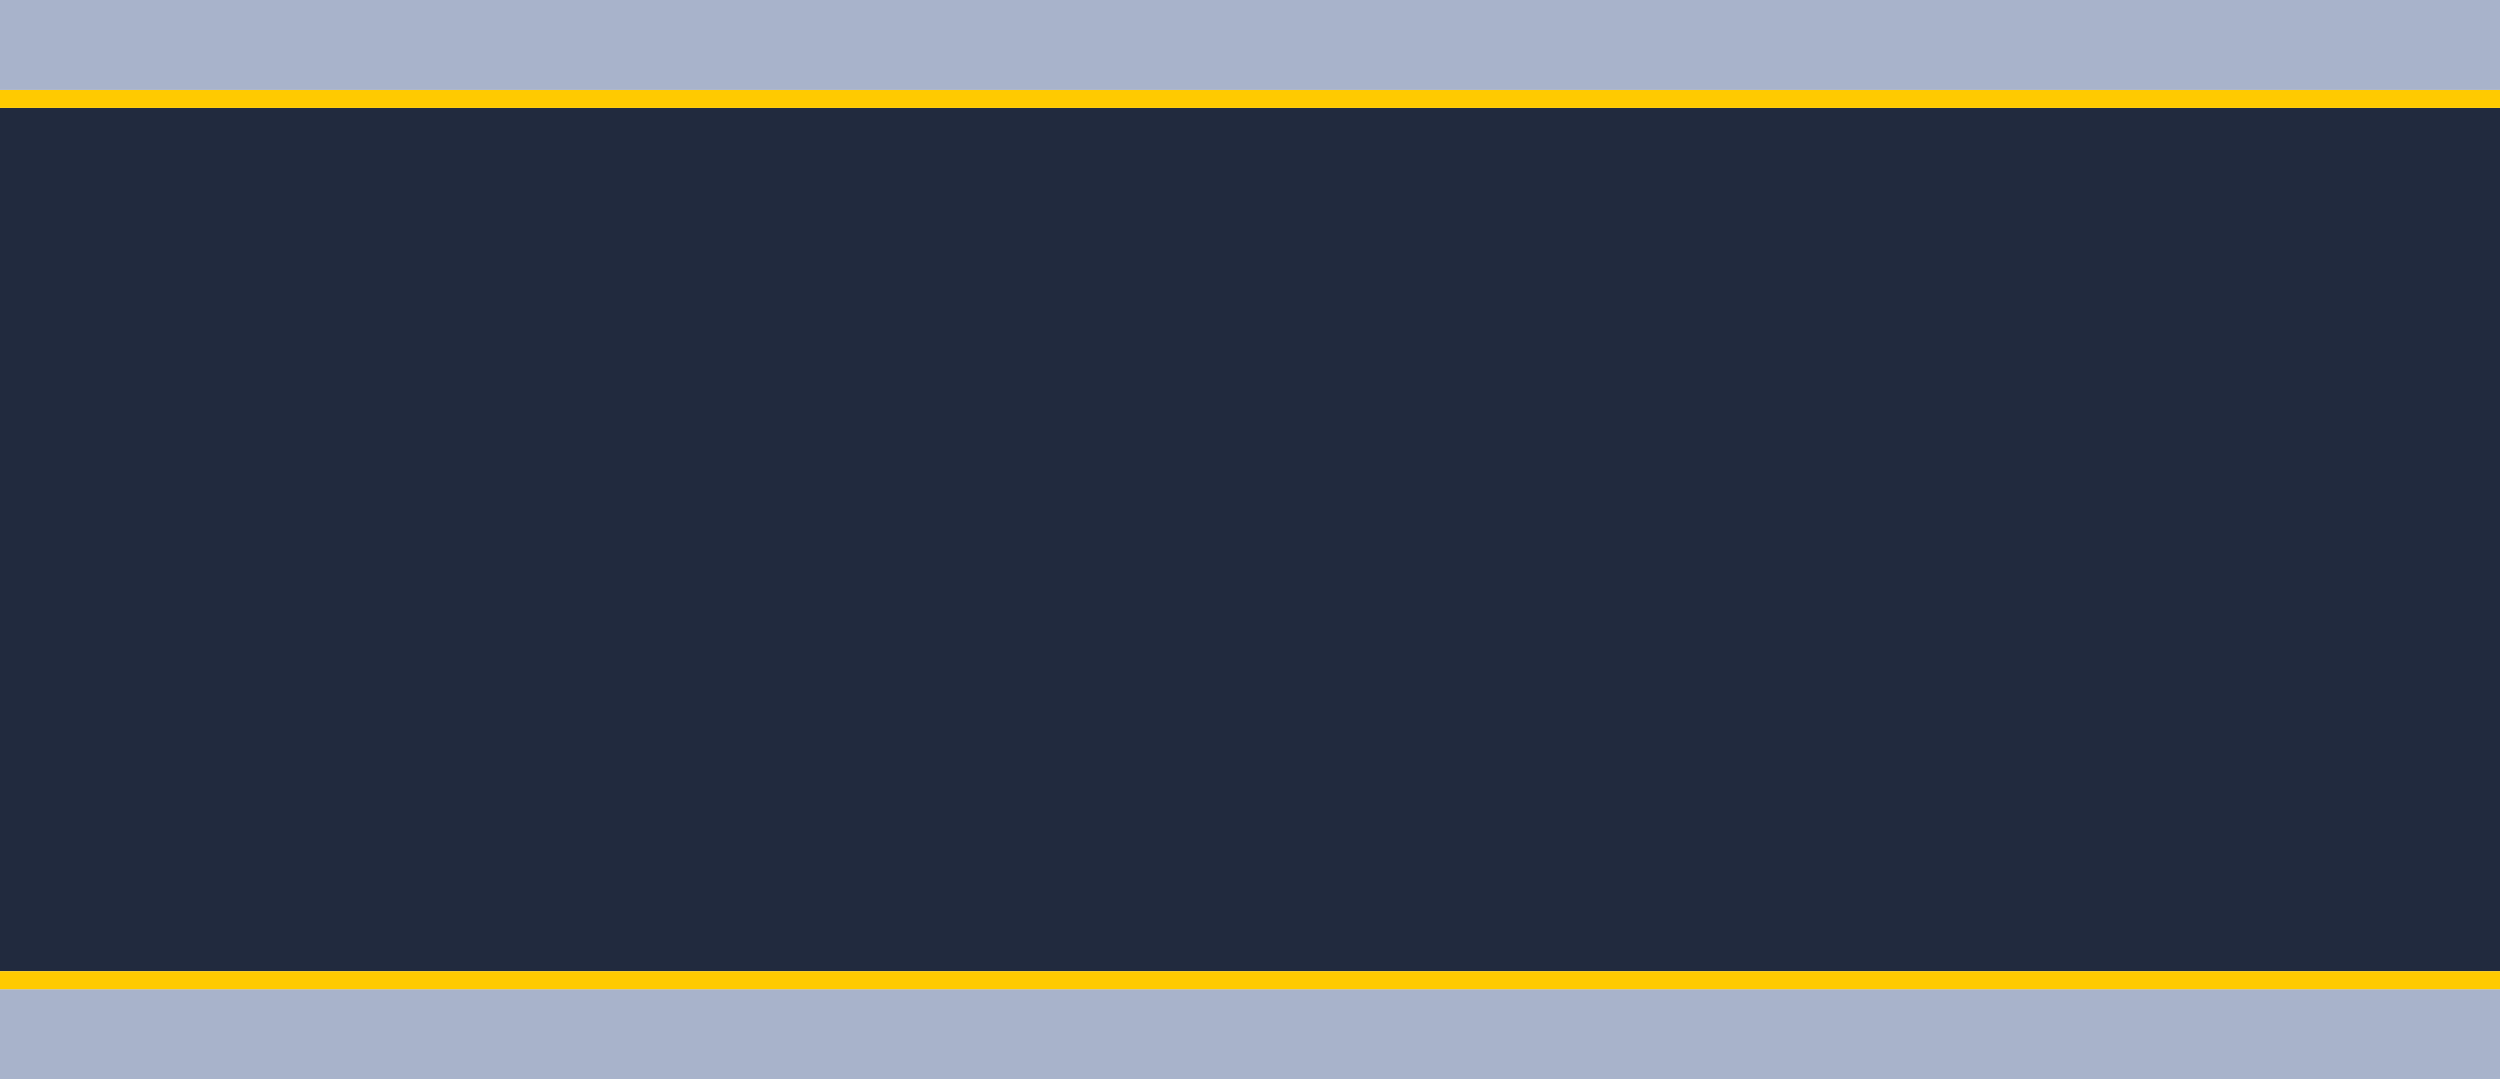 <?xml version="1.0" encoding="UTF-8"?>
<svg width="278px" height="120px" viewBox="0 0 278 120" version="1.1" xmlns="http://www.w3.org/2000/svg" xmlns:xlink="http://www.w3.org/1999/xlink">
    <title>磅秤bg</title>
    <g id="页面-1" stroke="none" stroke-width="1" fill="none" fill-rule="evenodd">
        <g id="称重管理" transform="translate(-854, -80)">
            <g id="编组-13" transform="translate(746, 80)">
                <g id="磅秤bg" transform="translate(108, 0)">
                    <rect id="矩形" fill="#A8B3CB" x="0" y="110" width="278" height="10"></rect>
                    <rect id="矩形" fill="#212A3E" x="0" y="12" width="278" height="96"></rect>
                    <rect id="矩形" fill="#FFCA00" x="0" y="10" width="278" height="2"></rect>
                    <rect id="矩形" fill="#FFCA00" x="0" y="108" width="278" height="2"></rect>
                    <rect id="矩形" fill="#A8B3CB" x="0" y="0" width="278" height="10"></rect>
                </g>
            </g>
        </g>
    </g>
</svg>